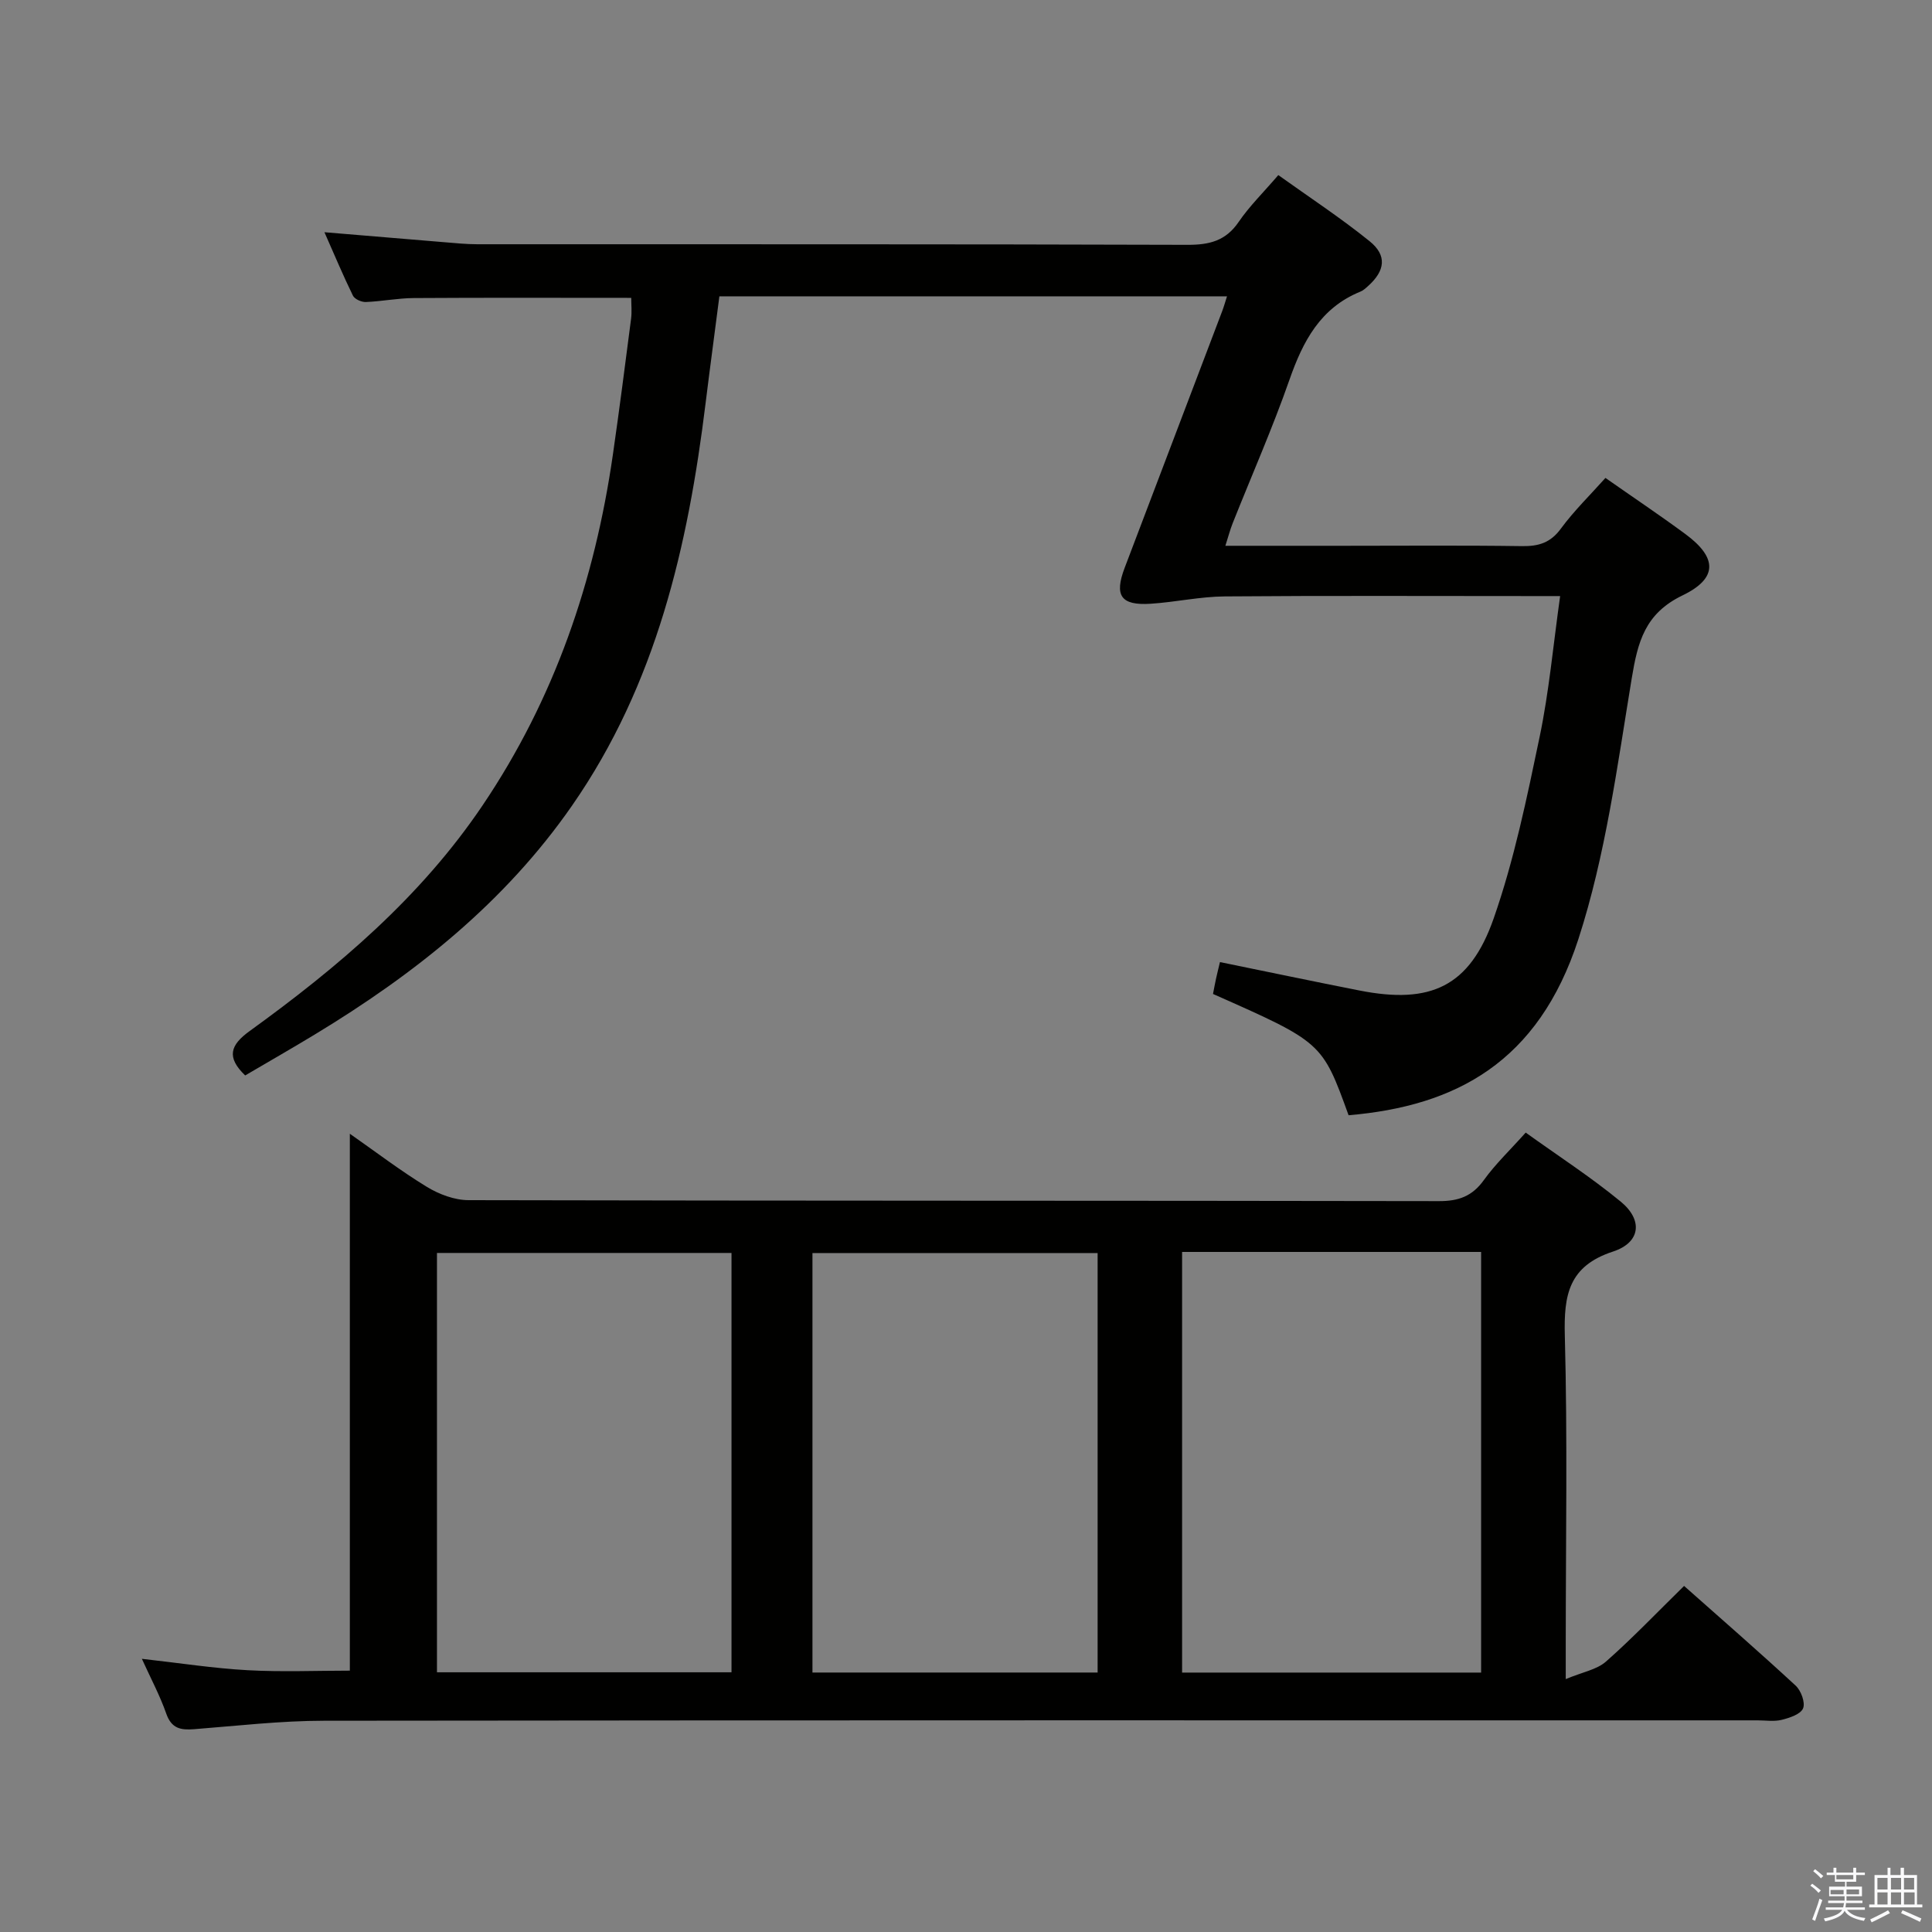 <svg enable-background="new 0 0 400 400" viewBox="0 0 400 400" xmlns="http://www.w3.org/2000/svg"><rect x="0" y="0" width="400" height="400" fill="#808080" stroke="none"/><path d="m374.8 390.4.4-.4c.7.5 1.3 1 1.8 1.4l-.5.5c-.5-.6-1.1-1.1-1.7-1.5zm1 7.3-.6-.3c.5-1.4 1.1-2.8 1.5-4.3.2.1.4.2.6.3-.5 1.3-1 2.8-1.5 4.3zm-.4-10.3.4-.4c.4.3 1 .8 1.7 1.4l-.5.5c-.4-.5-1-1-1.6-1.5zm2.5.3h1.7v-1h.6v1h3.5v-1h.6v1h1.8v.5h-1.8v1.4h-2v1h3.2v2h-3.2v.9h3.3v.5h-3.4c0 .3-.1.6-.1.9h4v.5h-3.7c.7.9 1.9 1.5 3.8 1.7-.1.2-.2.4-.3.6-2.1-.4-3.5-1.1-4-2.1-.4 1-1.8 1.7-4 2.2-.1-.2-.2-.4-.3-.6 2.1-.4 3.4-1 3.8-1.8h-3.4v-.5h3.6c.1-.3.1-.6.2-.9h-3.3v-.5h3.4c0-.3 0-.6 0-.9h-3.2v-2h3.3v-1h-2.1v-1.4h-1.7v-.5zm1.1 3.5v1h2.7c0-.3 0-.4 0-.4 0-.1 0-.2 0-.2 0-.1 0-.2 0-.3h-2.7zm1.2-3v.9h3.5v-.9zm4.7 3h-2.6v.6.4h2.6z" fill="#fafafb"/><path d="m393.6 386.7h.6v1.5h2.7v6.1h1.1v.6h-11v-.6h1.1v-6.1h2.7v-1.5h.6v1.5h2.1v-1.5zm-2.7 8.8.4.6c-1.2.6-2.5 1.3-3.8 1.9-.1-.2-.2-.4-.3-.6 1.2-.6 2.5-1.2 3.7-1.9zm-2.2-6.7v2.4h2.1v-2.4zm0 3v2.5h2.1v-2.5zm2.8-3v2.4h2.1v-2.4zm0 3v2.5h2.1v-2.5zm6 6.1c-1.4-.7-2.7-1.3-3.9-1.8l.3-.6c1.5.6 2.7 1.2 3.9 1.7zm-1.2-9.1h-2.1v2.4h2.1zm-2.1 3v2.5h2.2v-2.5z" fill="#fafafb"/><g fill="#010100"><path d="m29.37 343.44c7.8.87 14.83 1.97 21.91 2.36s14.19.09 21.15.09c0-36.78 0-73.66 0-111.16 5.38 3.76 10.49 7.67 15.95 11 2.53 1.54 5.74 2.75 8.65 2.75 66.97.15 133.94.08 200.91.2 4.05.01 6.87-1.01 9.27-4.35 2.41-3.35 5.46-6.24 8.67-9.84 6.62 4.76 13.44 9.17 19.67 14.29 4.65 3.82 4.12 8.47-1.59 10.34-9.19 3.01-10.21 8.99-9.98 17.44.57 21.31.19 42.64.19 63.97v7.11c3.48-1.46 6.43-1.95 8.33-3.63 5.48-4.83 10.53-10.13 16.17-15.66 7.61 6.75 15.46 13.58 23.1 20.64 1.12 1.03 2.03 3.51 1.54 4.7-.5 1.22-2.77 1.97-4.41 2.38-1.57.4-3.31.11-4.98.11-98.96 0-197.91-.04-296.87.08-8.95.01-17.9 1.05-26.84 1.75-2.76.22-4.68-.11-5.77-3.17-1.29-3.71-3.16-7.21-5.07-11.4zm277.28 2.85c0-29.27 0-58.14 0-87.09-20.78 0-41.2 0-61.91 0v87.09zm-155.2-.06c0-29.22 0-58.08 0-86.82-20.58 0-40.79 0-60.98 0v86.82zm16.76.05h59.04c0-29.2 0-58.08 0-86.85-19.9 0-39.45 0-59.04 0z"/><path d="m279.21 230.9c-5.47-15.1-5.47-15.1-28.07-25.11.2-1.03.4-2.14.64-3.23.24-1.1.52-2.19.8-3.37 9.81 2 19.35 4.01 28.92 5.89 14.69 2.89 22.8-.79 27.75-14.93 4.24-12.13 6.86-24.89 9.5-37.52 1.96-9.36 2.81-18.95 4.26-29.22-2.39 0-4.16 0-5.93 0-21.17 0-42.33-.1-63.5.07-5.12.04-10.23 1.19-15.36 1.52-6.17.39-7.56-1.68-5.37-7.44 6.73-17.7 13.46-35.4 20.18-53.11.34-.89.6-1.82 1.01-3.1-35.12 0-69.85 0-105.1 0-.94 7.35-1.94 14.71-2.85 22.09-3.64 29.62-10.2 58.21-27.63 83.32-13.99 20.15-32.62 34.91-53.3 47.43-4.82 2.92-9.7 5.71-14.4 8.47-3.92-3.78-3.11-6.28.95-9.21 18.28-13.22 35.36-27.68 48.18-46.67 14.91-22.08 23.23-46.5 27-72.65 1.35-9.37 2.56-18.76 3.77-28.15.18-1.43.03-2.91.03-4.31-15.15 0-30.09-.06-45.03.04-3.31.02-6.62.69-9.93.82-.89.03-2.3-.59-2.66-1.32-2.03-4.15-3.82-8.43-5.9-13.13 8.63.72 16.69 1.4 24.74 2.06 2.32.19 4.64.43 6.96.43 49 .02 98-.04 146.99.12 4.54.01 7.92-.82 10.59-4.74 2.23-3.27 5.12-6.09 8.21-9.7 6.4 4.58 12.89 8.84 18.9 13.69 3.65 2.94 3.22 6.11-.3 9.27-.49.44-1.01.93-1.61 1.17-8.28 3.37-11.89 10.26-14.68 18.24-3.51 10.04-7.82 19.8-11.75 29.69-.54 1.35-.9 2.77-1.52 4.69h24.4c12.33 0 24.67-.11 37 .07 3.44.05 5.91-.68 8.06-3.62 2.74-3.72 6.1-6.99 9.23-10.5 5.65 3.96 11.19 7.67 16.55 11.62 6.58 4.85 6.79 9.14-.59 12.7-7.78 3.75-9.27 9.61-10.52 17.19-2.99 18.13-5.41 36.62-11.05 54-8.28 25.48-25.38 34.55-47.57 36.44z"/></g></svg>